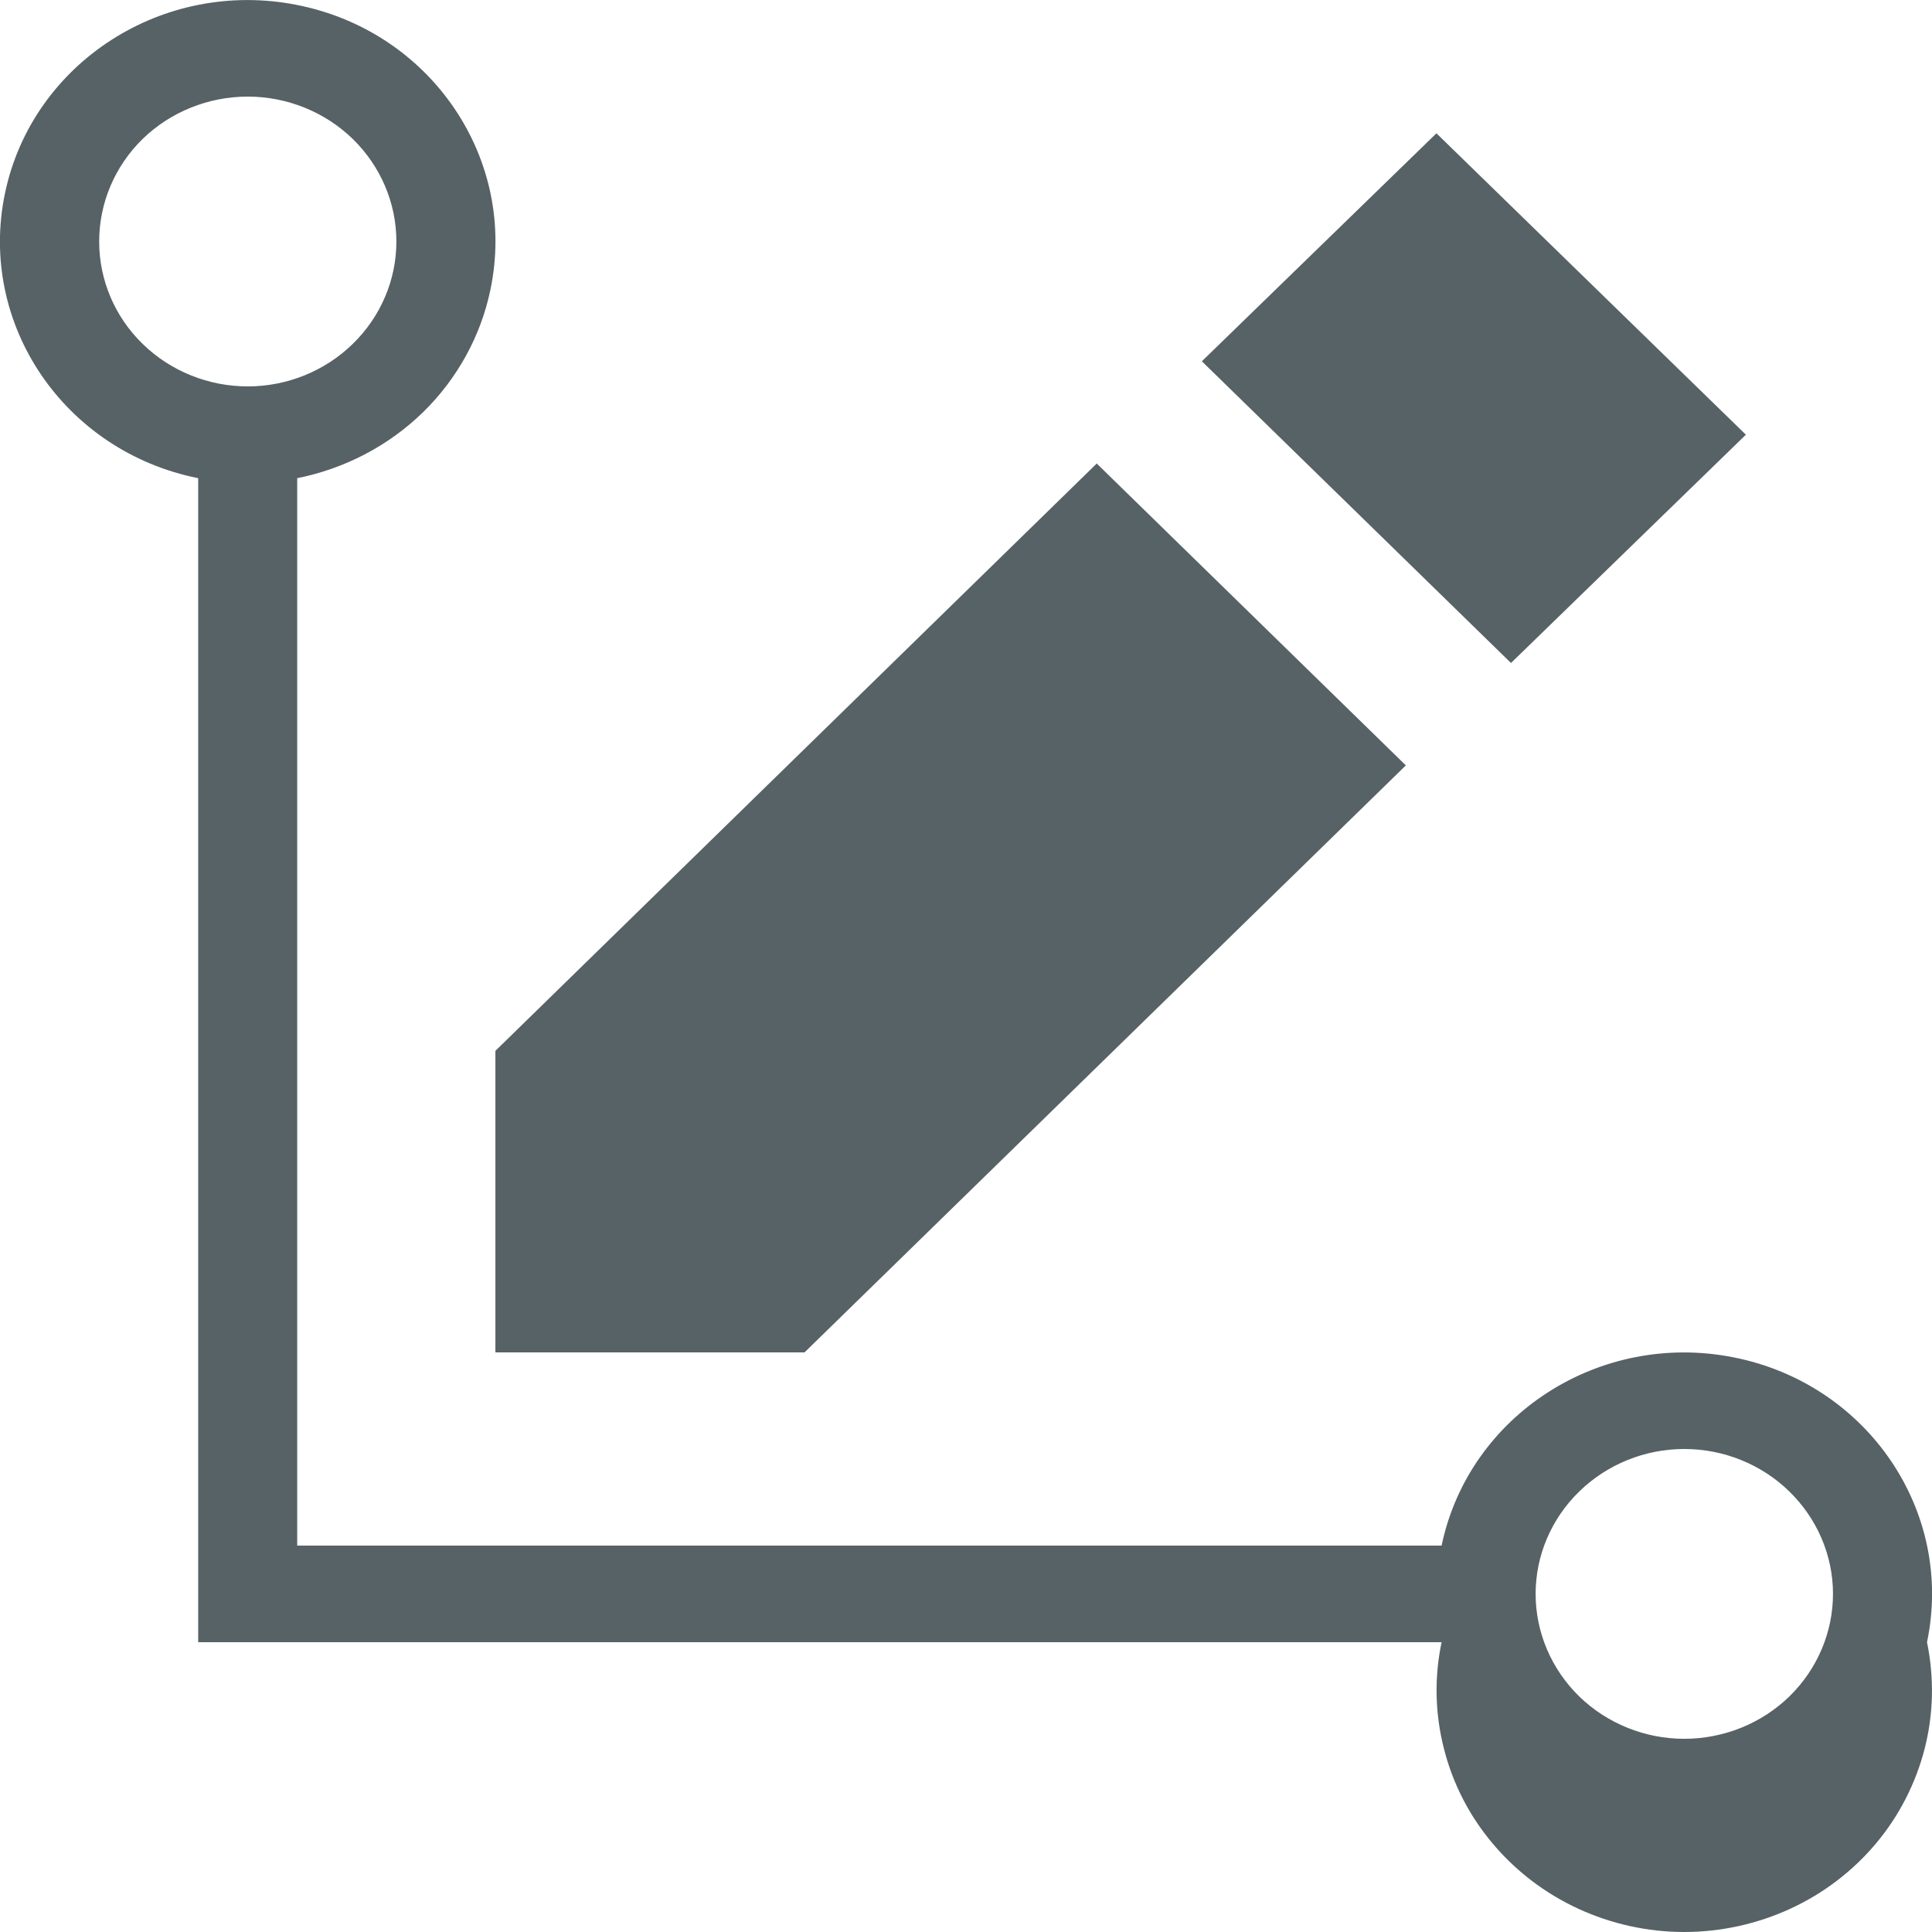 <svg width="12" height="12" viewBox="0 0 12 12" fill="none" xmlns="http://www.w3.org/2000/svg">
<path d="M8.954 10.2H1.231V2.97C0.399 2.804 -0.139 2.012 0.031 1.2C0.201 0.389 1.014 -0.135 1.846 0.031C2.679 0.196 3.216 0.989 3.046 1.8C2.986 2.088 2.84 2.353 2.627 2.561C2.413 2.769 2.142 2.911 1.846 2.97V9.6H8.954C9.124 8.788 9.937 8.265 10.769 8.431C11.601 8.596 12.139 9.389 11.969 10.2C12.014 10.418 12.01 10.643 11.955 10.859C11.9 11.075 11.797 11.277 11.653 11.449C11.509 11.621 11.327 11.76 11.121 11.855C10.915 11.95 10.689 12 10.461 12C10.233 12 10.008 11.95 9.802 11.855C9.596 11.76 9.414 11.621 9.27 11.449C9.125 11.277 9.022 11.075 8.968 10.859C8.913 10.643 8.908 10.418 8.954 10.2V10.2ZM8.732 4.754L4.997 8.4H3.077V6.527L6.812 2.879L8.732 4.754L8.732 4.754ZM7.465 2.244L8.922 0.828L10.844 2.7L9.385 4.118L7.465 2.244H7.465V2.244ZM1.539 2.4C1.783 2.4 2.018 2.305 2.191 2.136C2.364 1.968 2.462 1.739 2.462 1.5C2.462 1.261 2.364 1.032 2.191 0.863C2.018 0.695 1.783 0.6 1.539 0.6C1.294 0.6 1.059 0.695 0.886 0.863C0.713 1.032 0.616 1.261 0.616 1.5C0.616 1.739 0.713 1.968 0.886 2.136C1.059 2.305 1.294 2.4 1.539 2.4ZM10.461 10.8C10.706 10.8 10.941 10.705 11.114 10.537C11.287 10.368 11.385 10.139 11.385 9.9C11.385 9.661 11.287 9.433 11.114 9.264C10.941 9.095 10.706 9 10.462 9H10.461C10.217 9 9.982 9.095 9.809 9.264C9.636 9.432 9.538 9.661 9.538 9.9C9.538 10.139 9.636 10.368 9.809 10.537C9.982 10.705 10.217 10.8 10.461 10.8Z" fill="#576266"/>
</svg>
